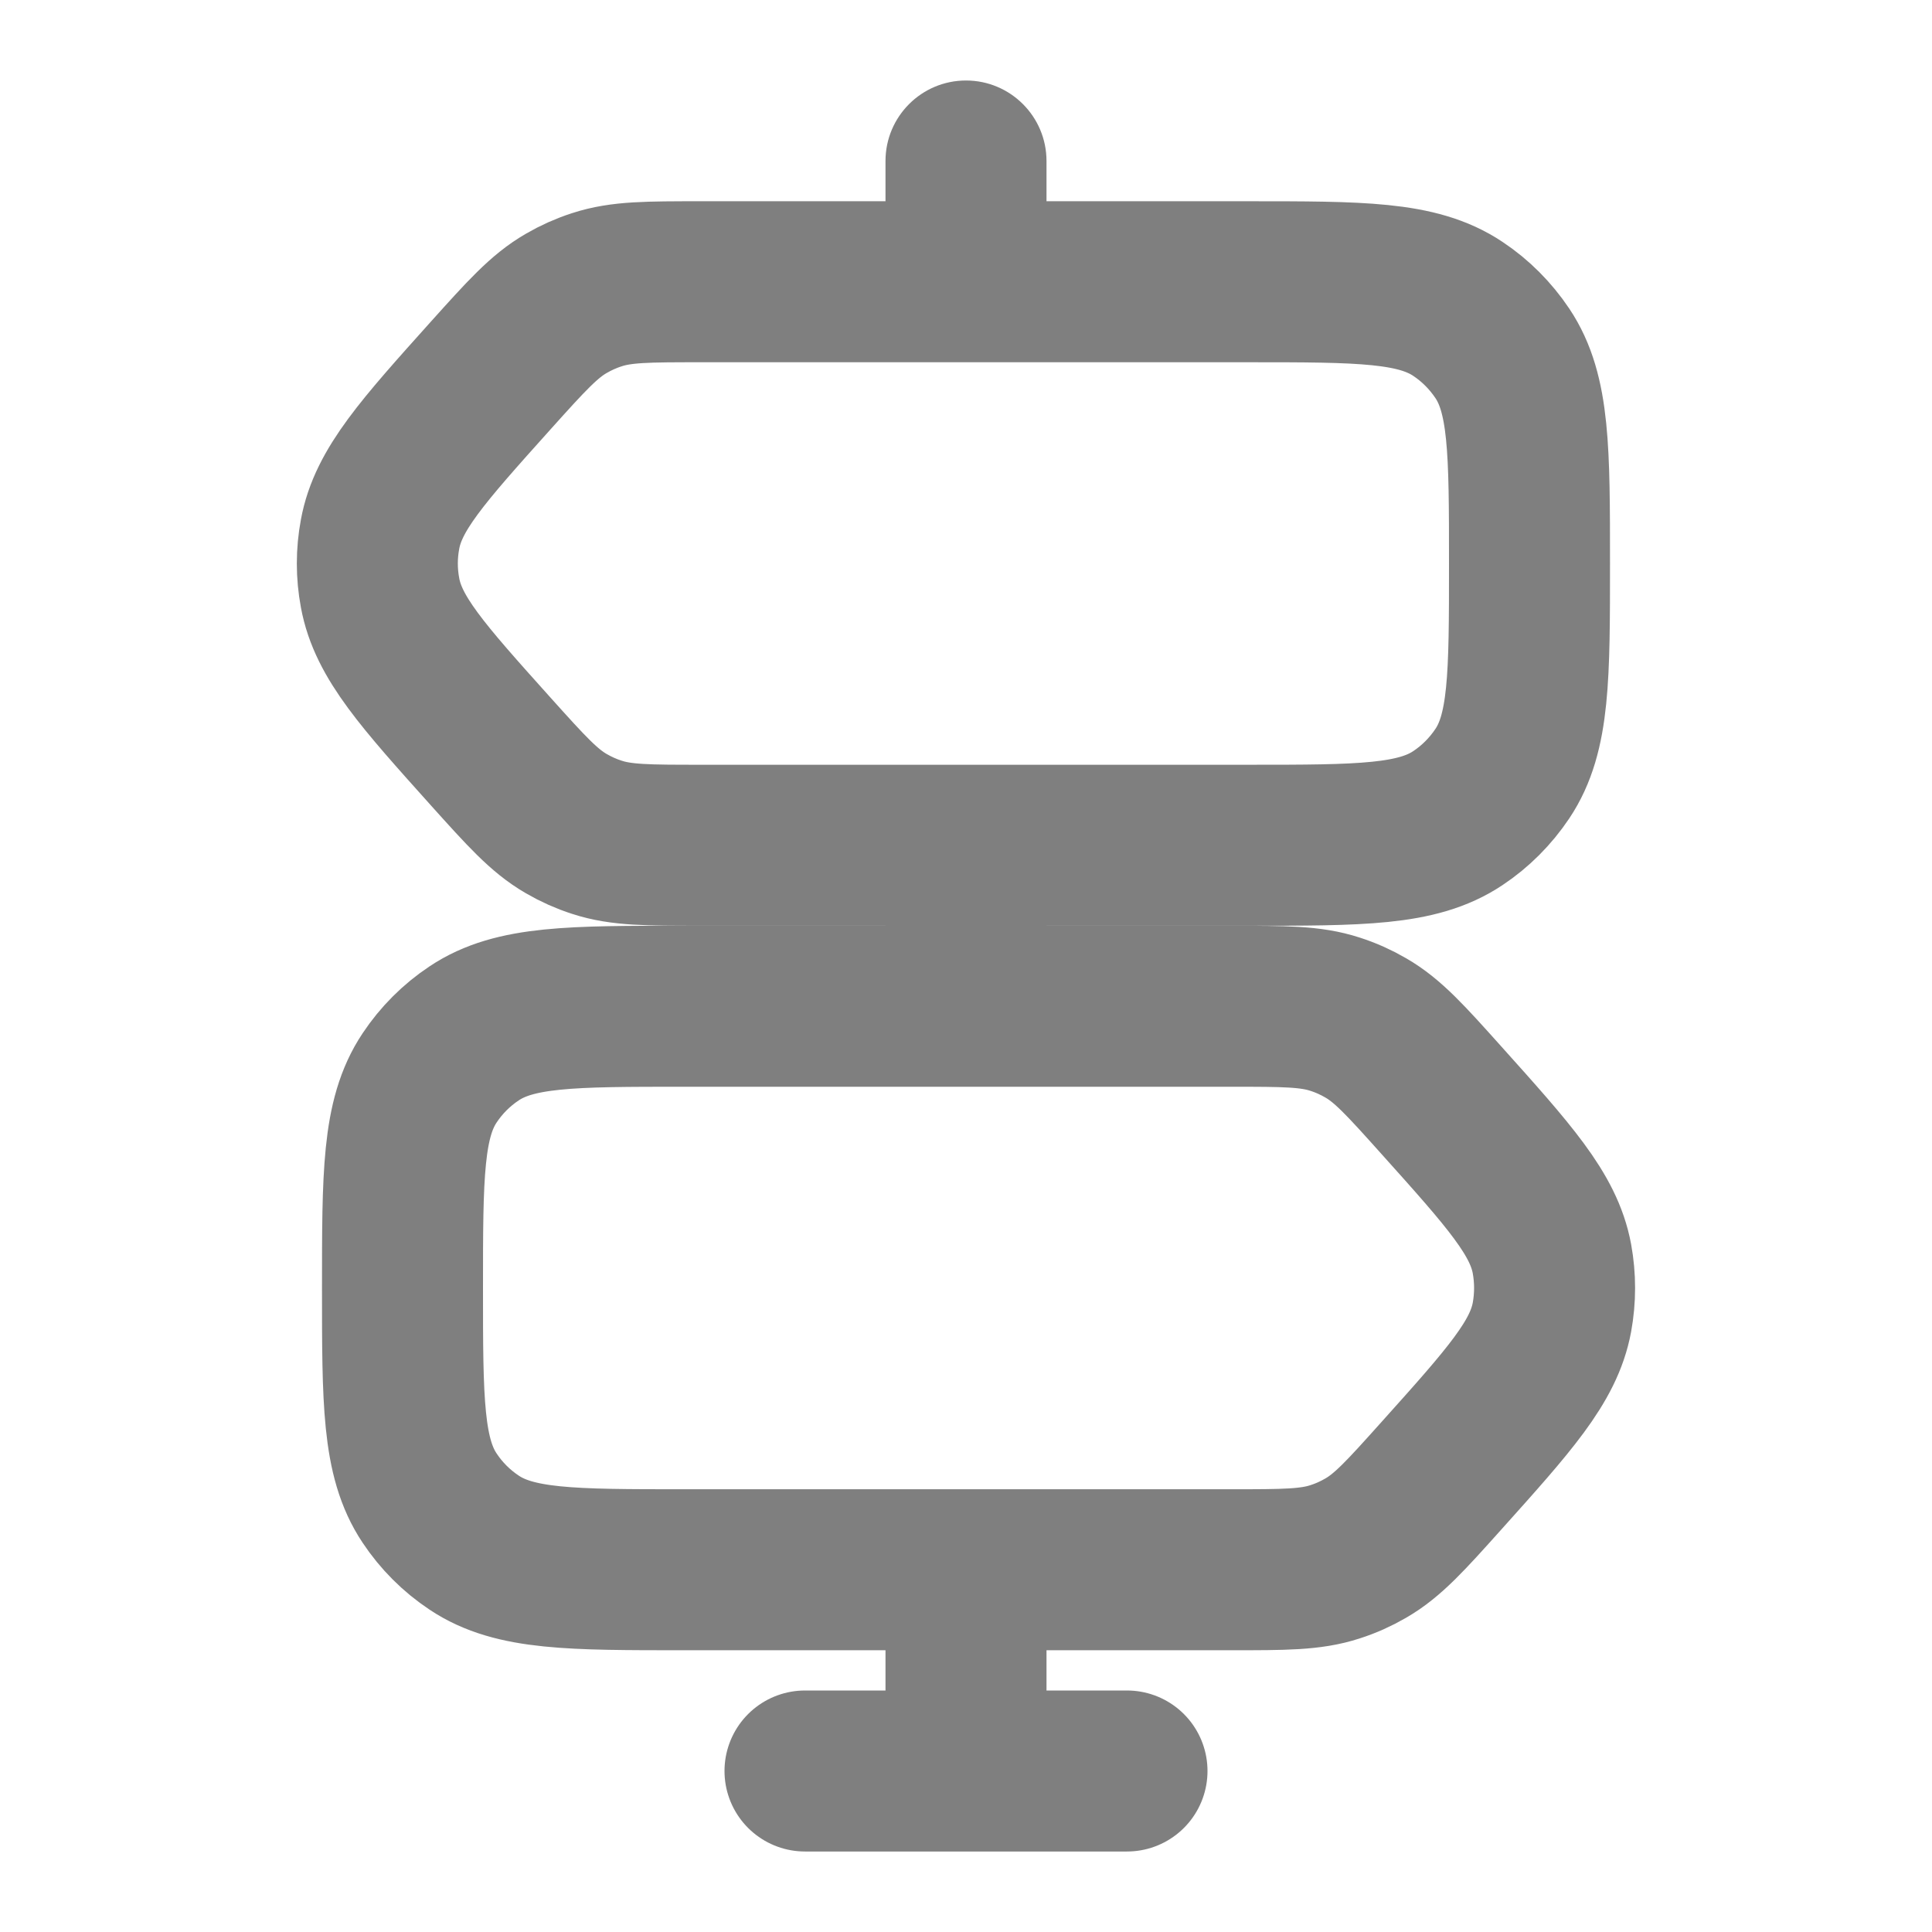 <svg width="18" height="18" viewBox="0 0 18 18" fill="none" xmlns="http://www.w3.org/2000/svg">
<g id="Linear / Map &#38; Location / Signpost" opacity="0.5">
<path id="Vector" d="M9.75 1.5C9.75 1.086 9.414 0.75 9 0.75C8.586 0.75 8.25 1.086 8.25 1.5H9.75ZM8.25 1.5V2.25H9.75V1.5H8.25Z" fill="black"/>
<path id="Vector_2" d="M9.75 8.25C9.75 7.836 9.414 7.5 9 7.5C8.586 7.5 8.25 7.836 8.25 8.25H9.75ZM8.25 8.25V9H9.75V8.25H8.25Z" fill="black"/>
<path id="Vector_3" d="M9.75 15C9.75 14.586 9.414 14.25 9 14.25C8.586 14.25 8.25 14.586 8.25 15H9.75ZM8.25 15V16.5H9.75V15H8.25Z" fill="black"/>
<path id="Vector_4" d="M6.528 2.625H11.625C12.678 2.625 13.205 2.625 13.583 2.878C13.747 2.987 13.887 3.128 13.997 3.292C14.25 3.67 14.25 4.197 14.25 5.25C14.25 6.303 14.25 6.83 13.997 7.208C13.887 7.372 13.747 7.513 13.583 7.622C13.205 7.875 12.678 7.875 11.625 7.875H6.528C6.034 7.875 5.788 7.875 5.562 7.801C5.462 7.769 5.366 7.726 5.275 7.673C5.069 7.554 4.904 7.371 4.574 7.004C3.936 6.293 3.617 5.938 3.541 5.523C3.507 5.342 3.507 5.158 3.541 4.977C3.617 4.562 3.936 4.207 4.574 3.496C4.904 3.129 5.069 2.946 5.275 2.827C5.366 2.774 5.462 2.731 5.562 2.699C5.788 2.625 6.034 2.625 6.528 2.625Z" stroke="black" stroke-width="1.5"/>
<path id="Vector_5" d="M11.472 9.375H6.375C5.322 9.375 4.795 9.375 4.417 9.628C4.253 9.737 4.112 9.878 4.003 10.042C3.75 10.42 3.75 10.947 3.75 12C3.75 13.053 3.75 13.58 4.003 13.958C4.112 14.122 4.253 14.263 4.417 14.372C4.795 14.625 5.322 14.625 6.375 14.625H11.472C11.965 14.625 12.212 14.625 12.438 14.551C12.538 14.519 12.634 14.476 12.725 14.423C12.931 14.304 13.096 14.121 13.425 13.754C14.063 13.043 14.382 12.688 14.459 12.273C14.492 12.092 14.492 11.908 14.459 11.727C14.382 11.312 14.063 10.957 13.425 10.246C13.096 9.879 12.931 9.696 12.725 9.577C12.634 9.524 12.538 9.481 12.438 9.449C12.212 9.375 11.965 9.375 11.472 9.375Z" stroke="black" stroke-width="1.5"/>
<path id="Vector_6" d="M10.5 16.5H7.5" stroke="black" stroke-width="1.5" stroke-linecap="round"/>
</g>
</svg>
